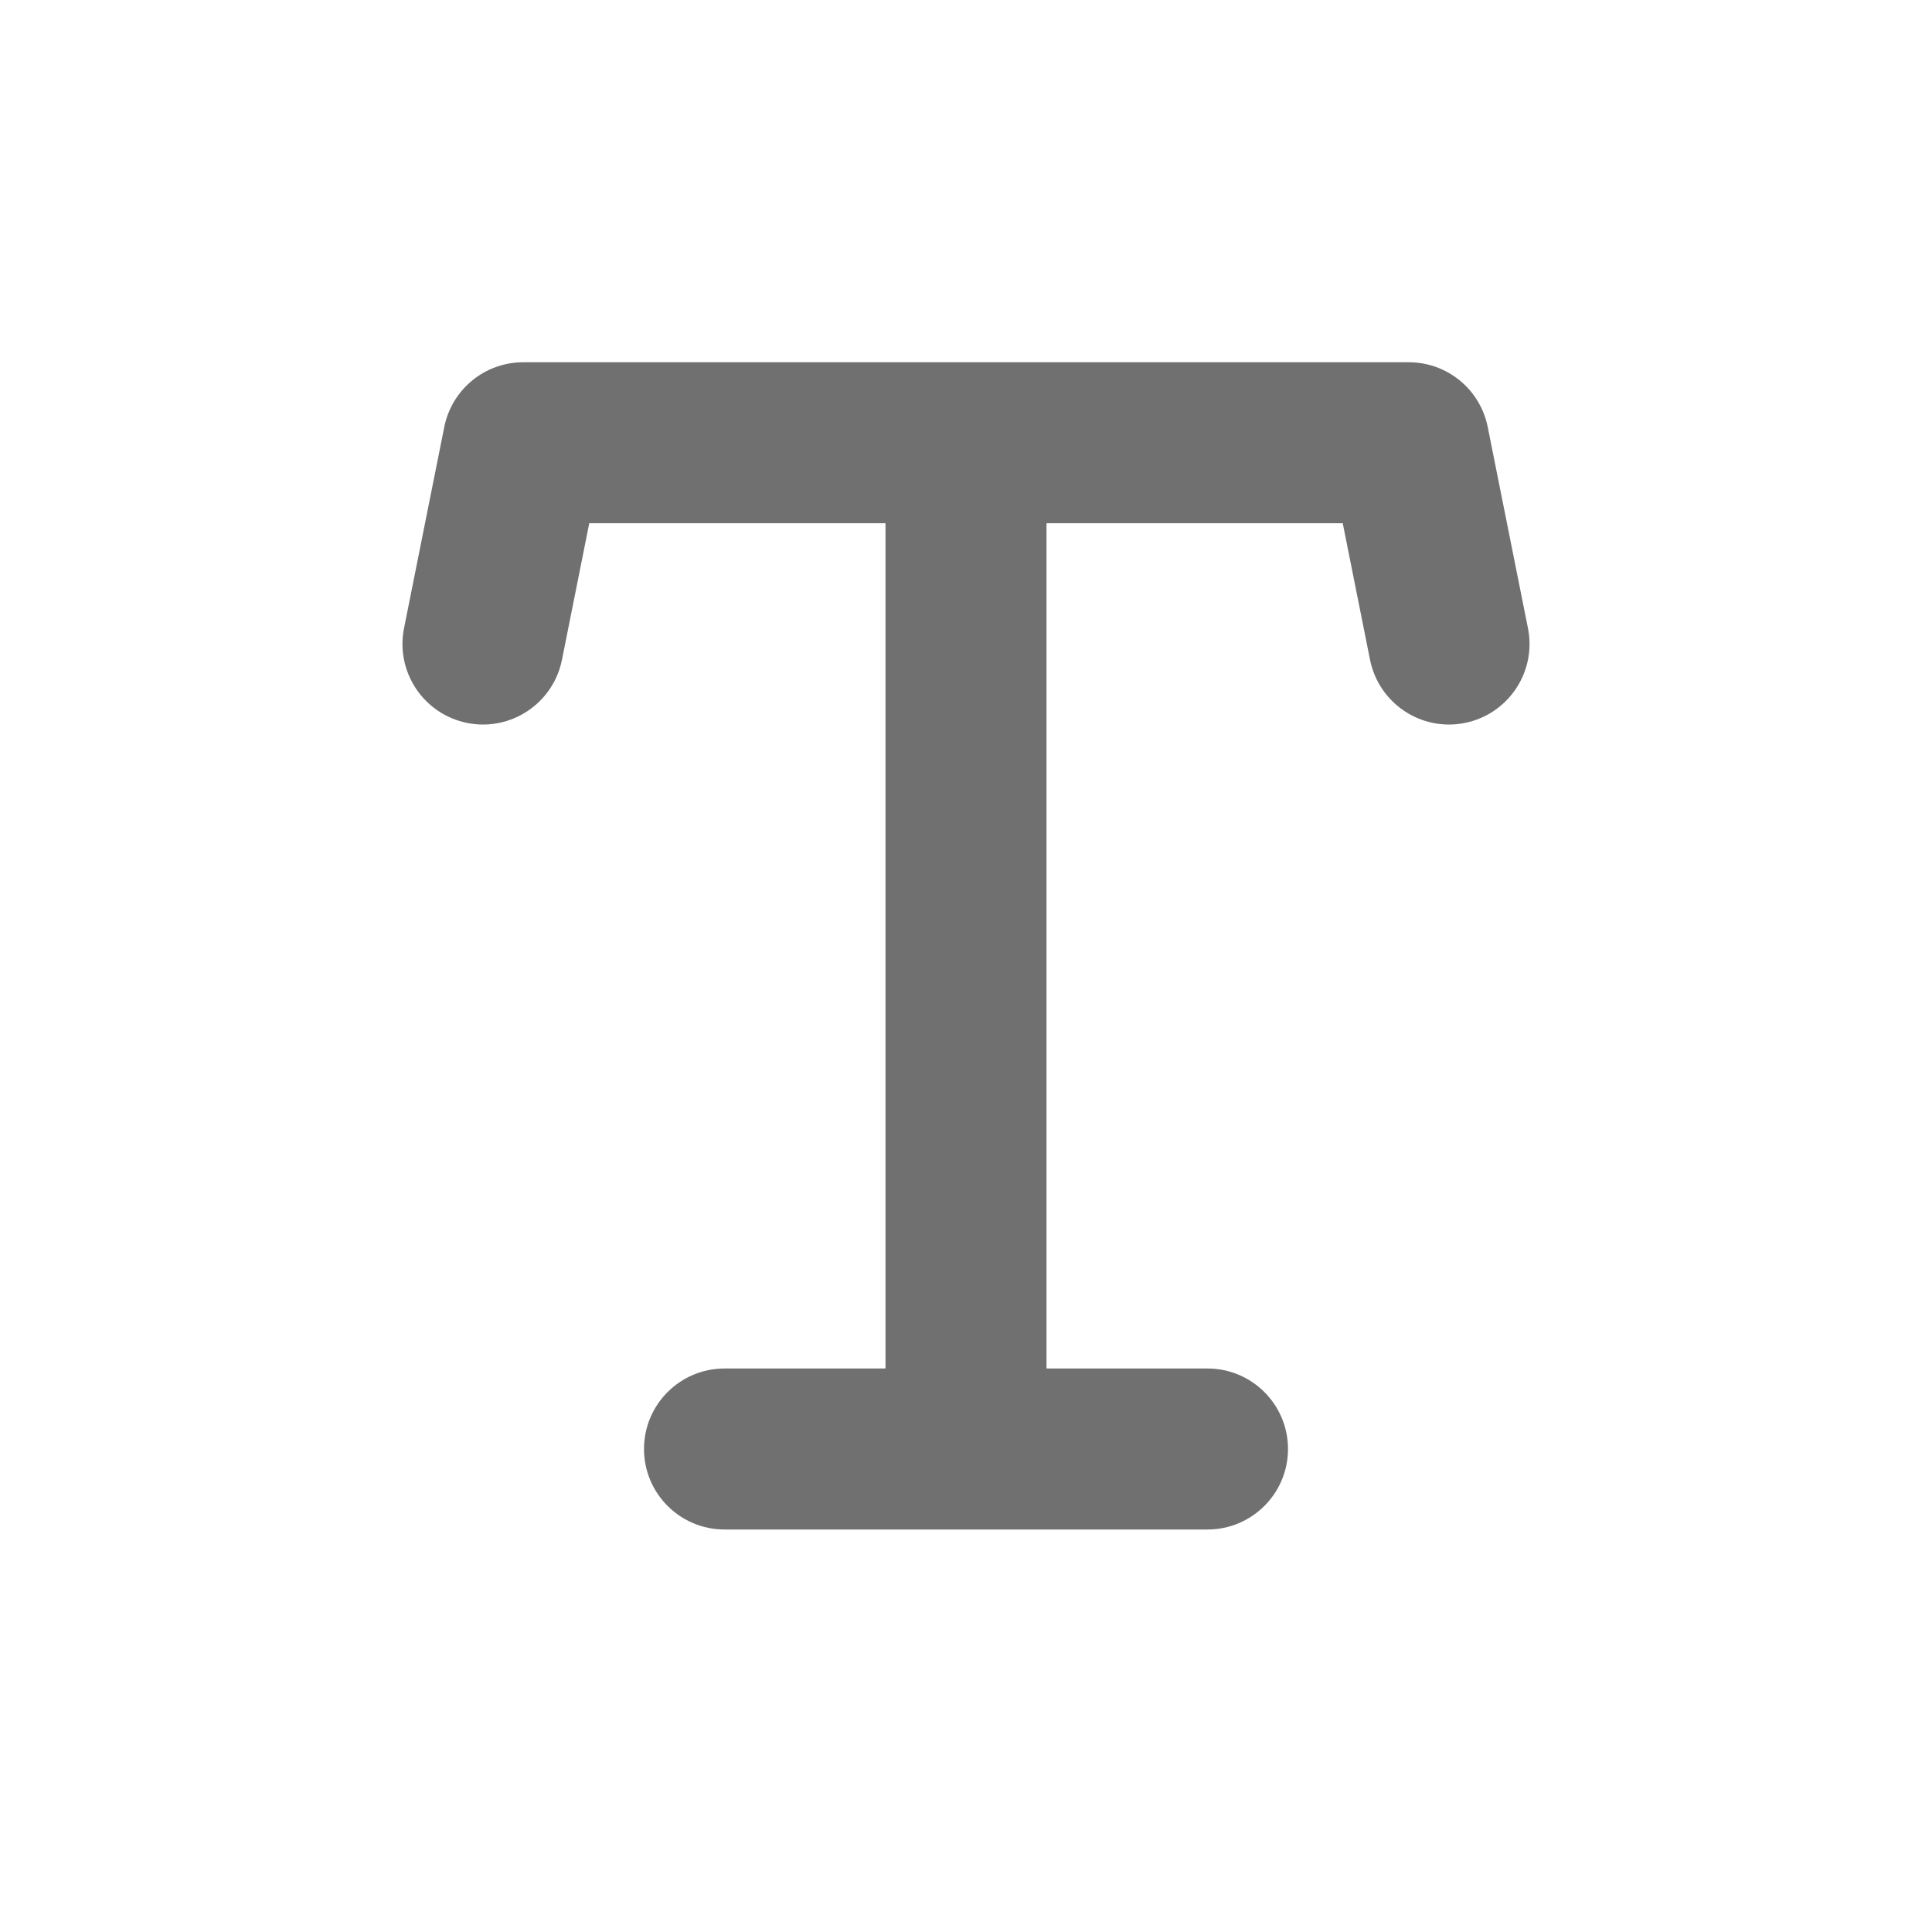 <svg width="24" height="24" viewBox="0 0 24 24" fill="none" xmlns="http://www.w3.org/2000/svg">
<path fill-rule="evenodd" clip-rule="evenodd" d="M6.5 4.5C6.023 4.5 5.613 4.836 5.519 5.304L5.019 7.804C4.911 8.345 5.262 8.872 5.804 8.981C6.345 9.089 6.872 8.738 6.981 8.196L7.32 6.5H11V17H9C8.448 17 8 17.448 8 18C8 18.552 8.448 19 9 19H11H13H15C15.552 19 16 18.552 16 18C16 17.448 15.552 17 15 17H13V6.5H16.68L17.019 8.196C17.128 8.738 17.655 9.089 18.196 8.981C18.738 8.872 19.089 8.345 18.981 7.804L18.481 5.304C18.387 4.836 17.977 4.5 17.5 4.5H13H11H6.5Z" fill="black" fill-opacity="0.56"/>
</svg>
